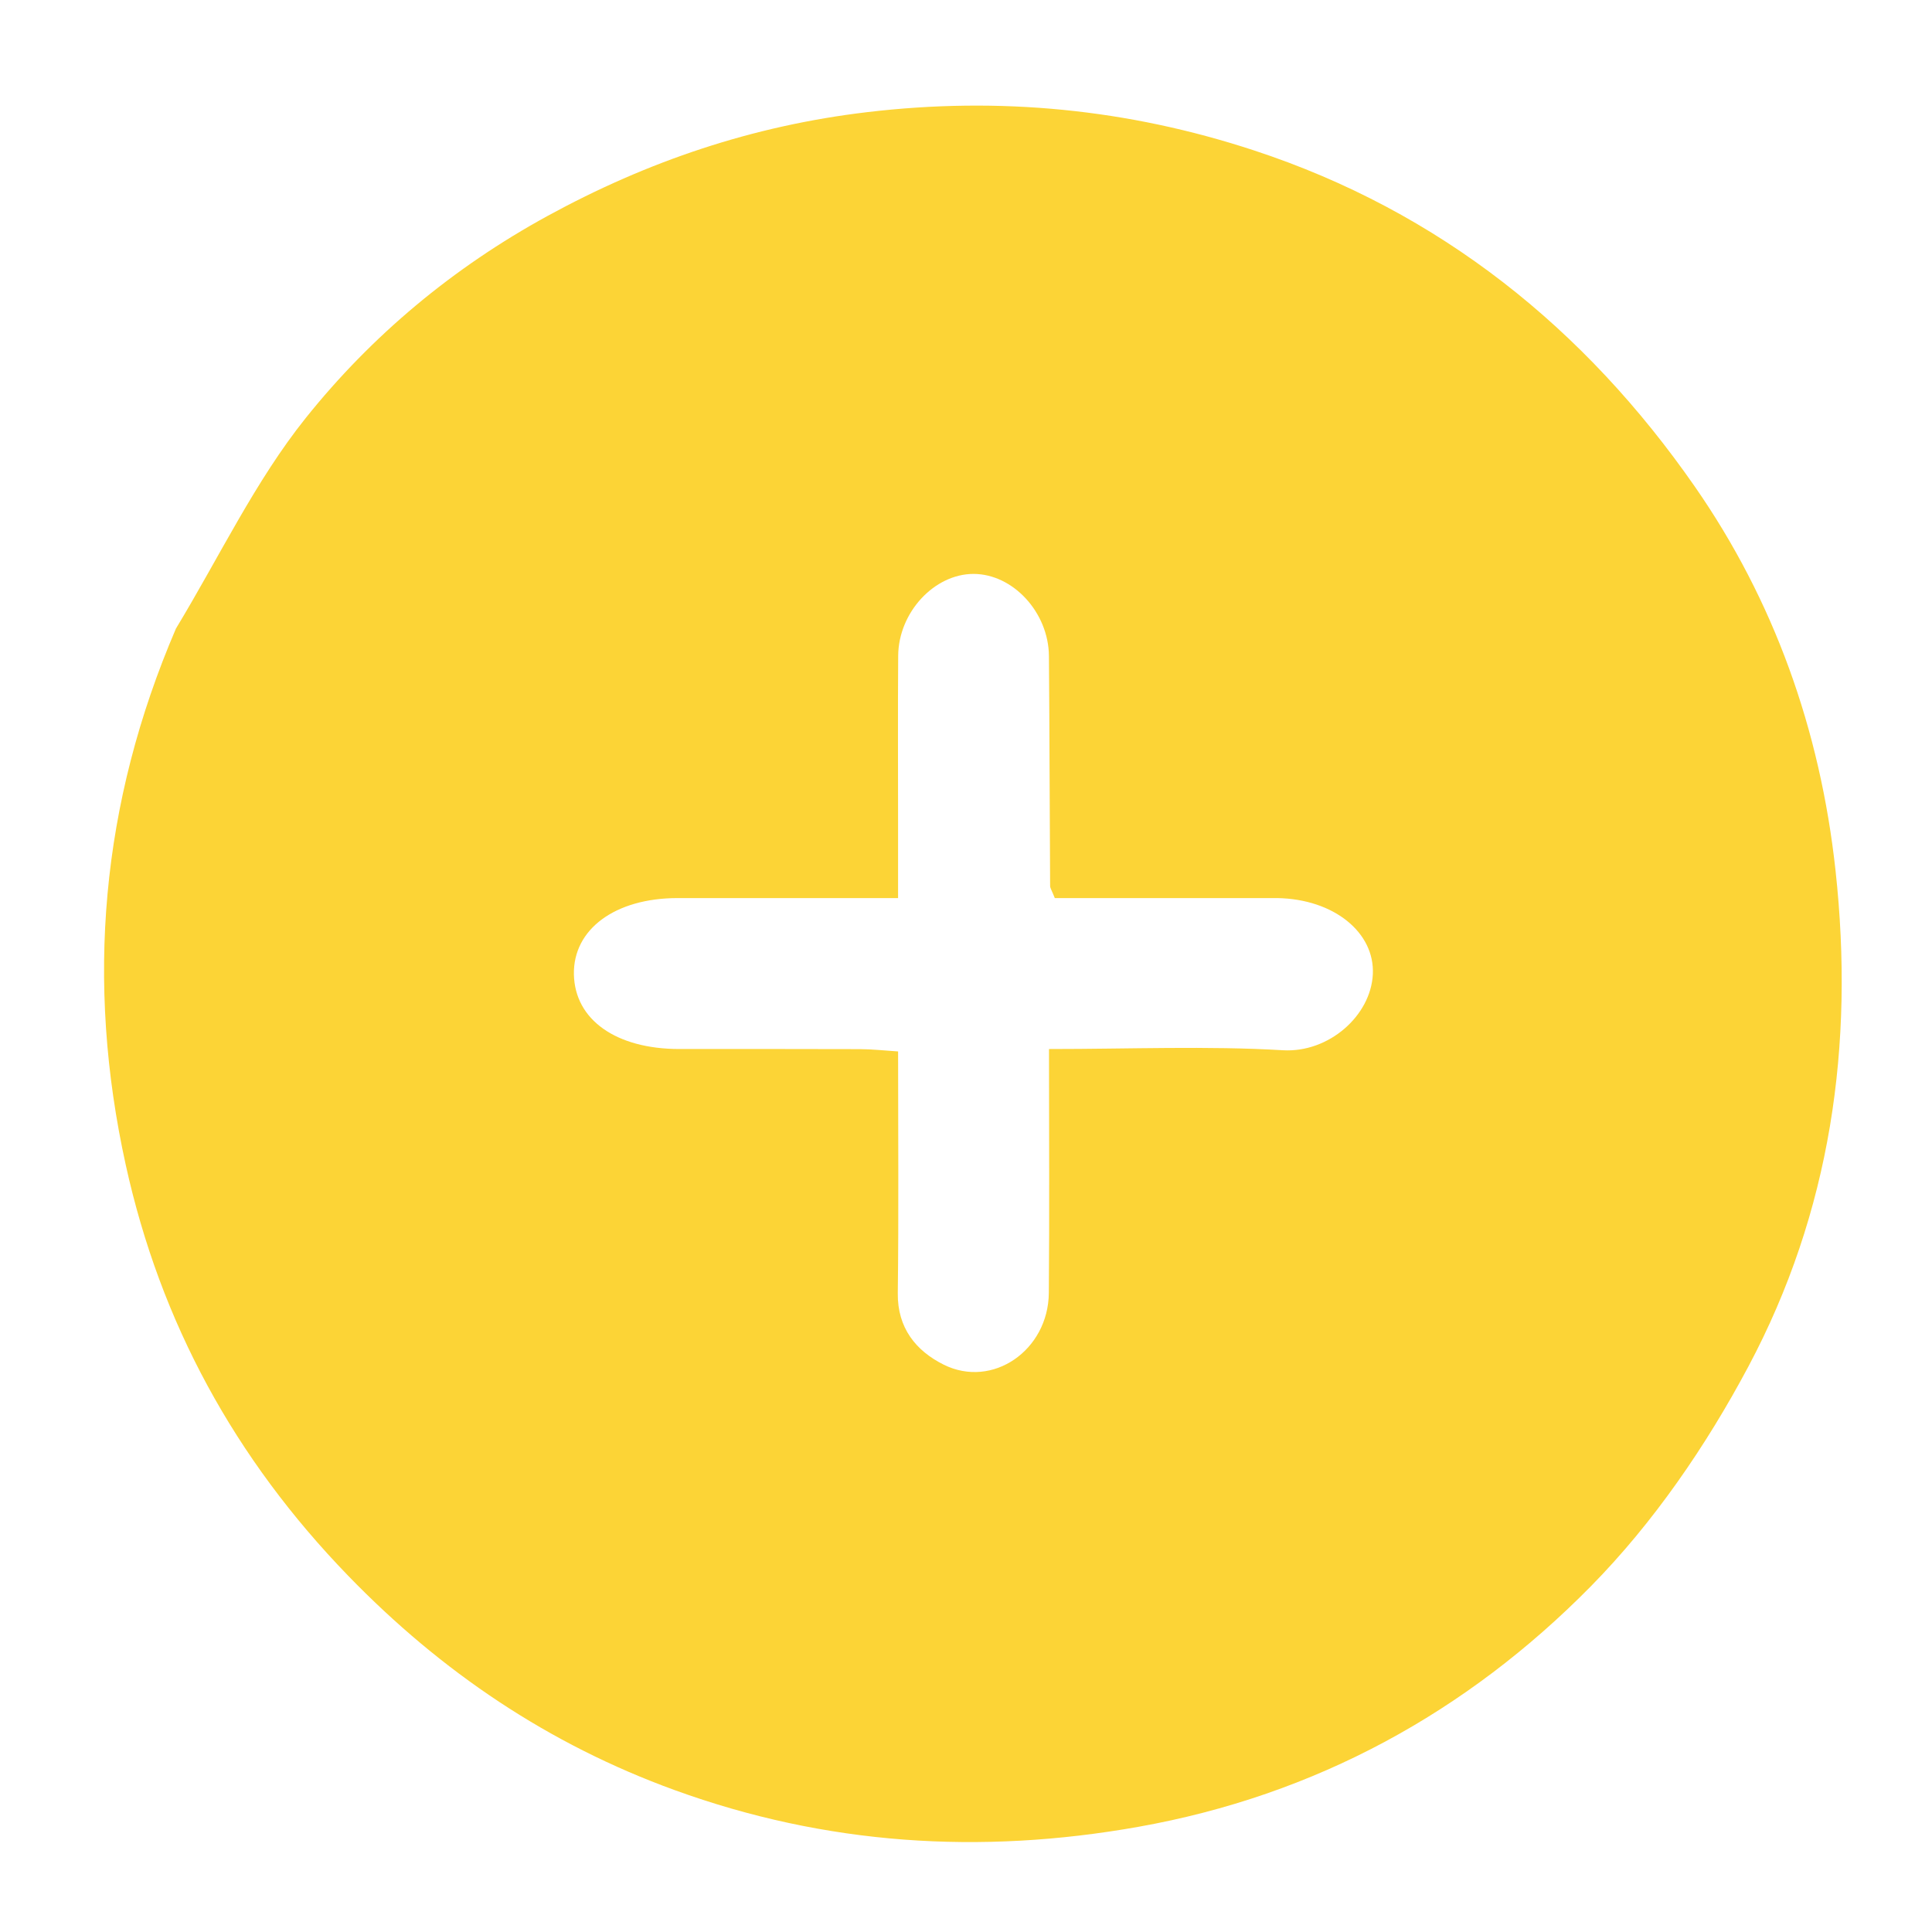 <svg version="1.1" id="Layer_1" xmlns="http://www.w3.org/2000/svg" xmlns:xlink="http://www.w3.org/1999/xlink" x="0px" y="0px"
	 width="100%" viewBox="0 0 256 256" enable-background="new 0 0 154 154" xml:space="preserve">
    <path
        fill="#fcd436"
        d="M23.314 83.288c5.797-9.58 10.505-19.54 17.203-27.908 8.738-10.917 19.497-19.907 32.012-26.752 13.328-7.29 27.24-11.973 42.365-13.767 17.554-2.083 34.55-.425 51.283 5.074 24.63 8.093 43.868 23.634 58.39 44.532 10.484 15.085 16.612 32.203 18.65 50.875 2.532 23.192-.667 45.283-11.538 65.712-5.577 10.48-12.576 20.704-20.875 29.13-16.453 16.707-36.506 27.71-59.98 31.882-20.942 3.722-41.397 2.409-61.43-4.869-16.68-6.058-30.918-15.657-43.284-28.428-14.966-15.455-24.844-33.484-29.45-54.423-5.333-24.24-3.312-47.848 6.654-71.058M169.252 119h-29.486c-.4-1.017-.618-1.316-.62-1.617-.062-10.151-.076-20.303-.157-30.455-.047-5.783-4.754-10.864-9.97-10.881-5.202-.017-9.963 5.08-10.005 10.844-.054 7.324-.014 14.649-.015 21.973V119H89.784c-8.268.002-13.86 4.123-13.738 10.121.122 6.011 5.594 9.88 13.98 9.88 7.99.002 15.98-.014 23.97.016 1.584.006 3.166.187 5.006.304 0 11.075.089 21.554-.04 32.03-.058 4.623 2.42 7.646 6.065 9.465 6.49 3.239 13.881-1.893 13.948-9.493.092-10.595.023-21.192.023-32.321 10.777 0 20.916-.432 30.994.161 6.065.358 11.654-4.568 11.917-10.08.261-5.486-5.11-9.946-12.657-10.083z"
        opacity="1"
      ></path>
</svg>